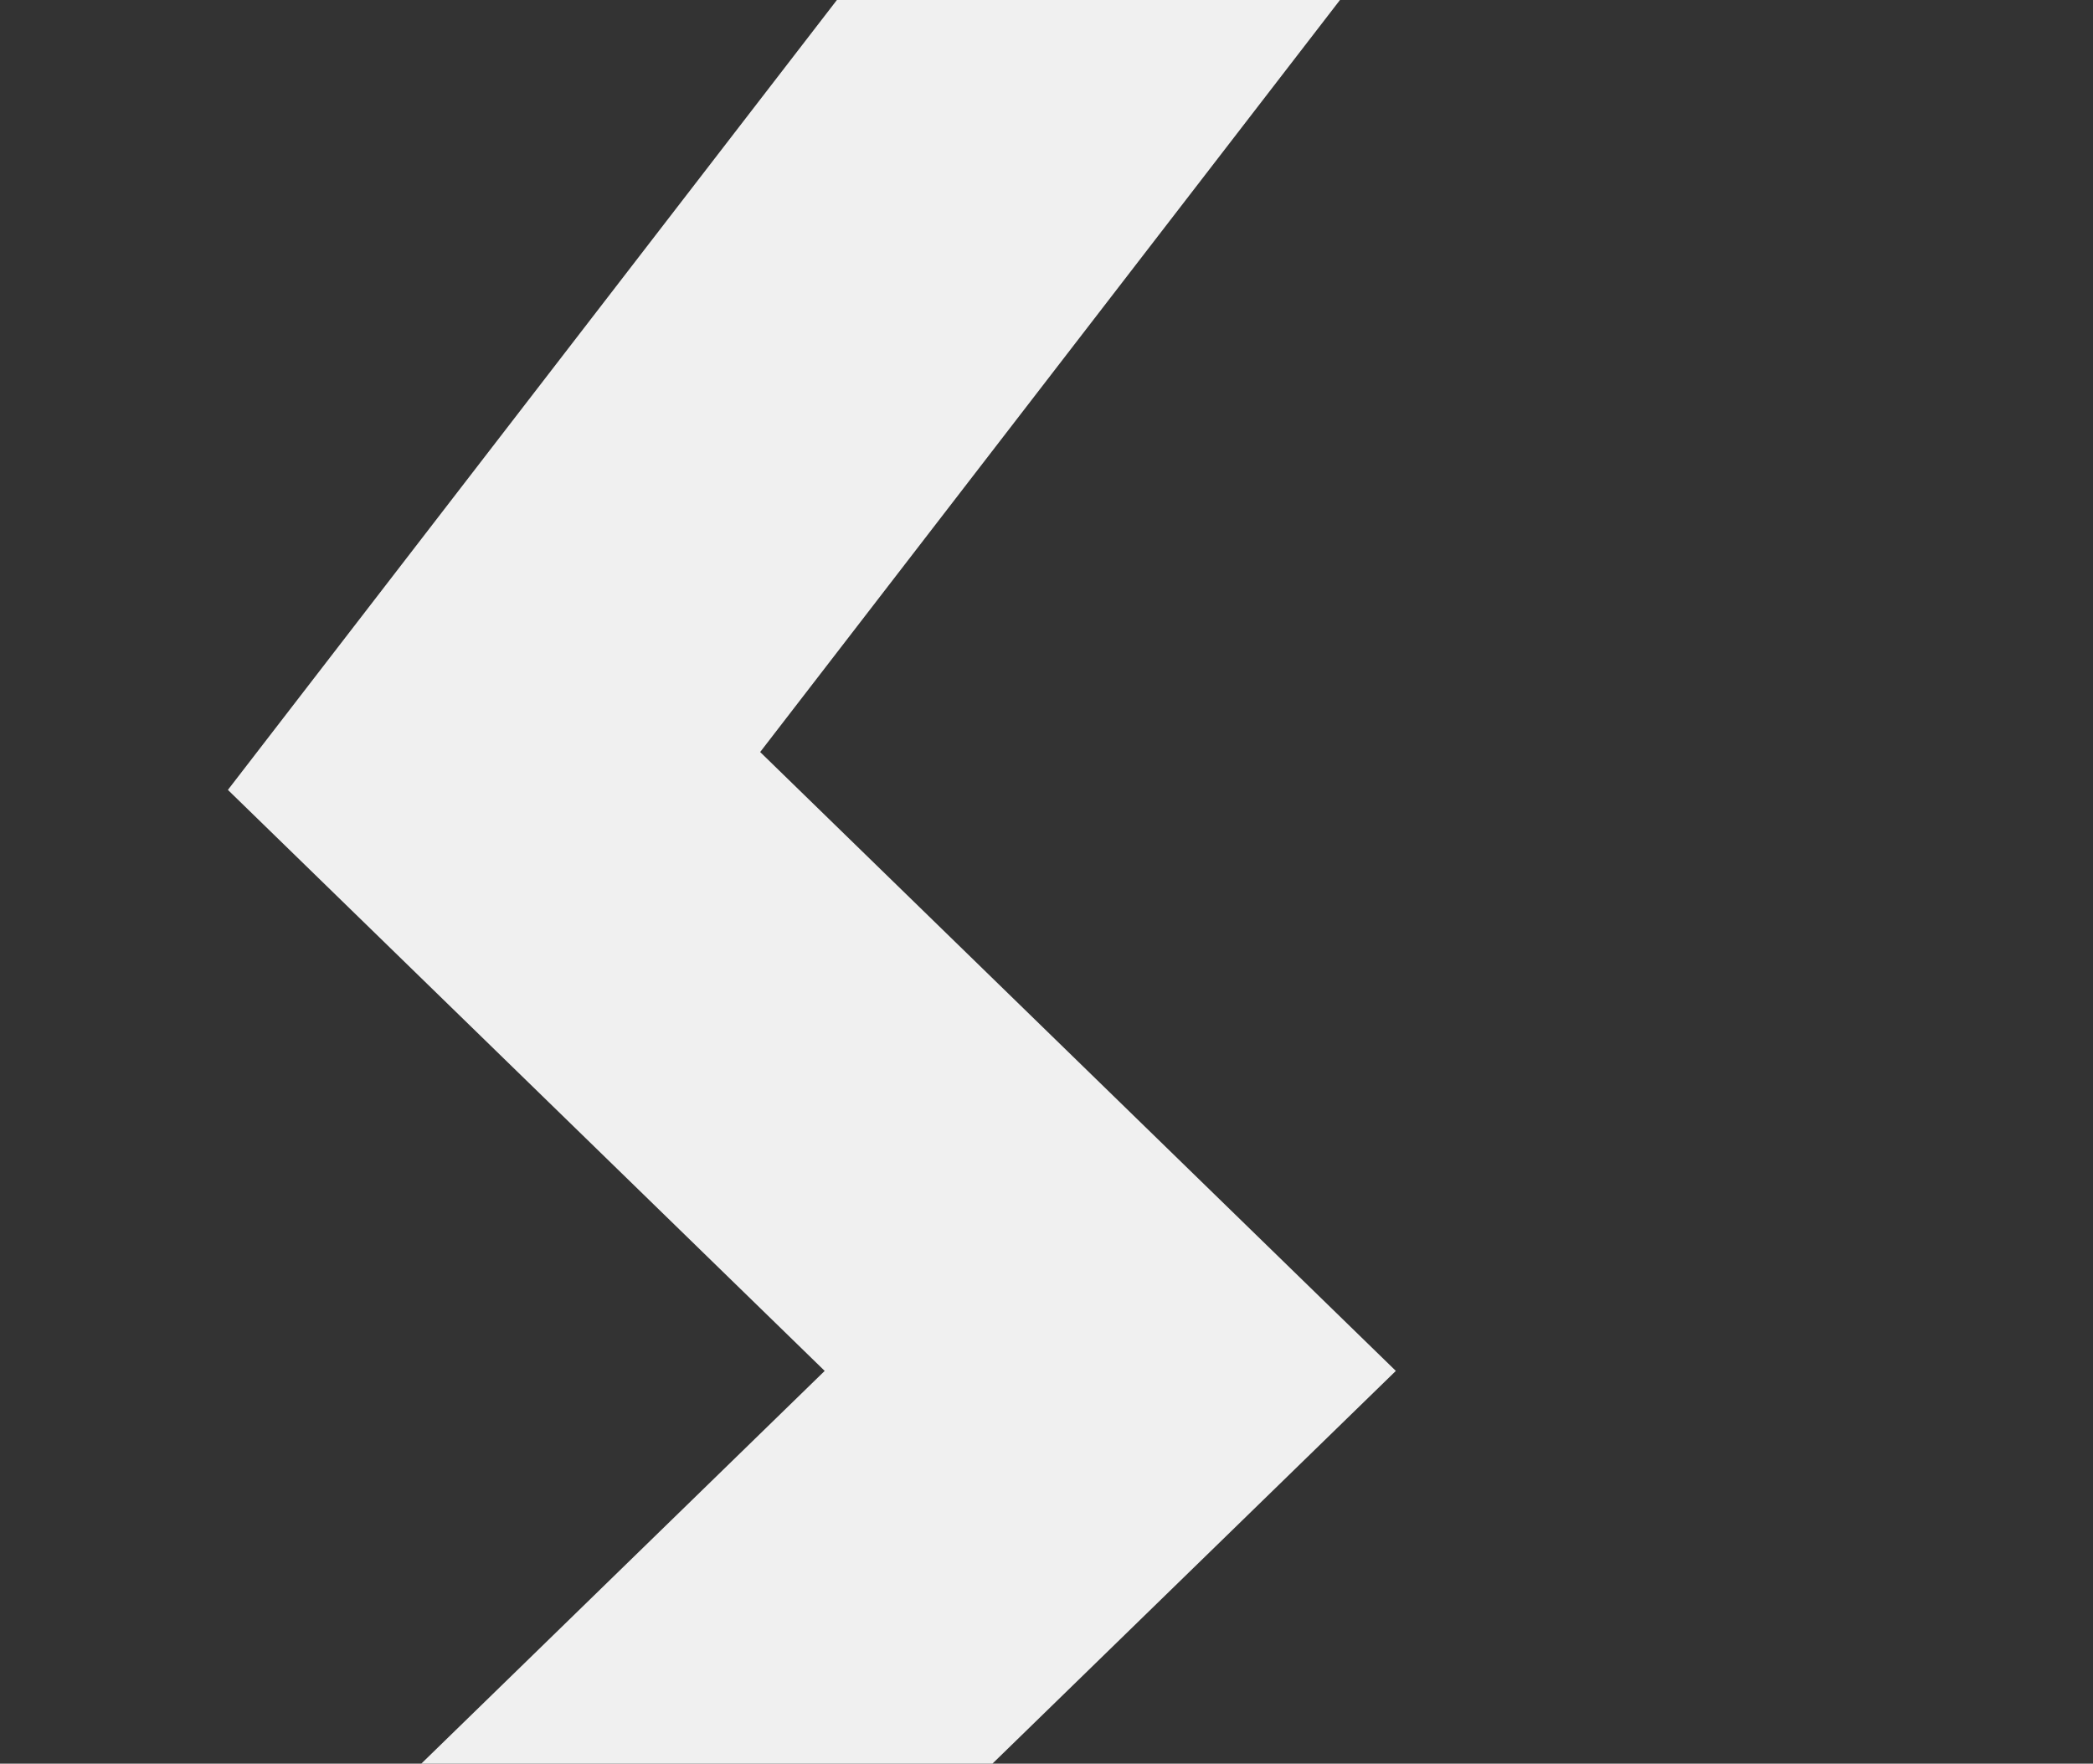 <svg width="394" height="332" fill="none" xmlns="http://www.w3.org/2000/svg"><rect width="100%" height="100%" fill="#333333" stroke="none"/><path d="M959-183.999H346.758L93 145.129l116.004 112.936L93 371.001h751.607L959 258.065 843.802 145.129 959-183.999z" stroke="#F0F0F0" stroke-width="75"/></svg>